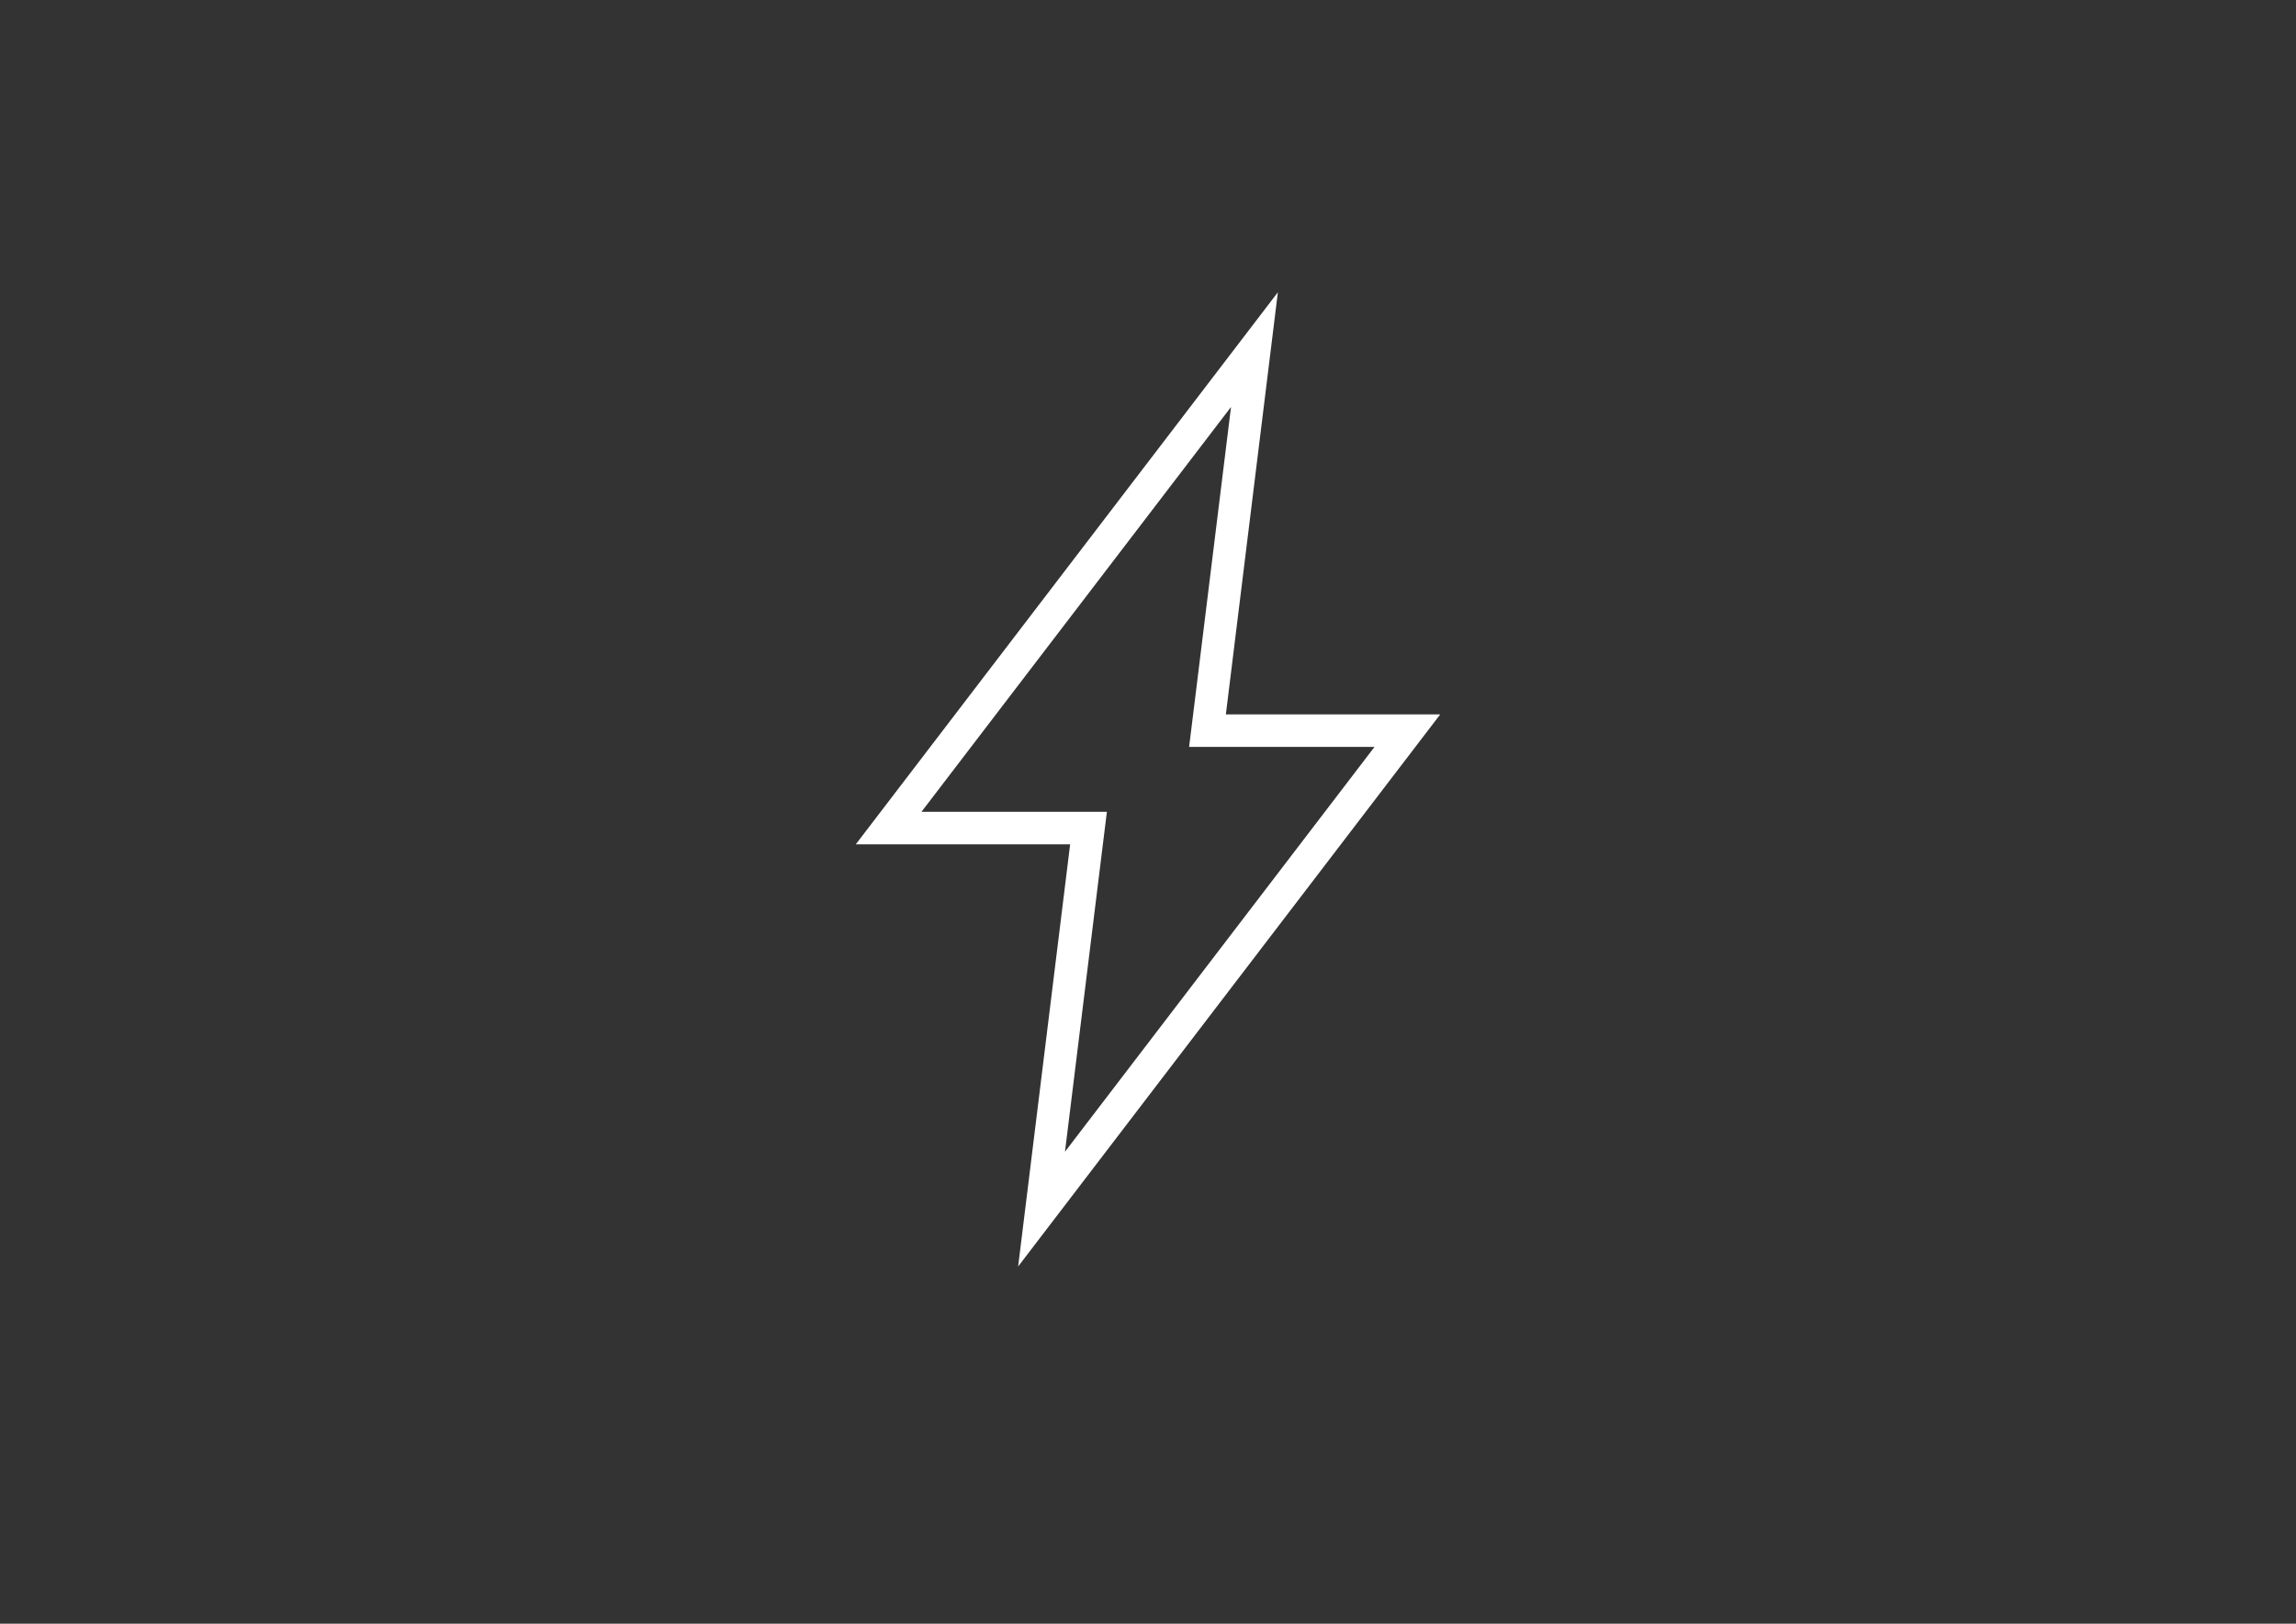<svg version="1.1" id="Layer_1" xmlns="http://www.w3.org/2000/svg" xmlns:xlink="http://www.w3.org/1999/xlink" x="0px" y="0px" width="841.889px" height="595.281px" viewBox="0 0 841.889 595.281" enable-background="new 0 0 841.889 595.281" xml:space="preserve">
<rect x="0" y="0" width="841.889" height="595.281" fill="#333333" stroke="none"/>
<path fill="#FFFFFF" d="M451.387,149.201l-13.715,111.258l-1.655,13.358h13.478h54.516L390.502,422.245l13.715-111.246l1.655-13.37
	h-13.478h-54.516L451.387,149.201z M313.794,309.546h78.601l-19.072,154.773l154.772-202.407h-78.601l19.072-154.762
	L313.794,309.546z"></path>
</svg>
